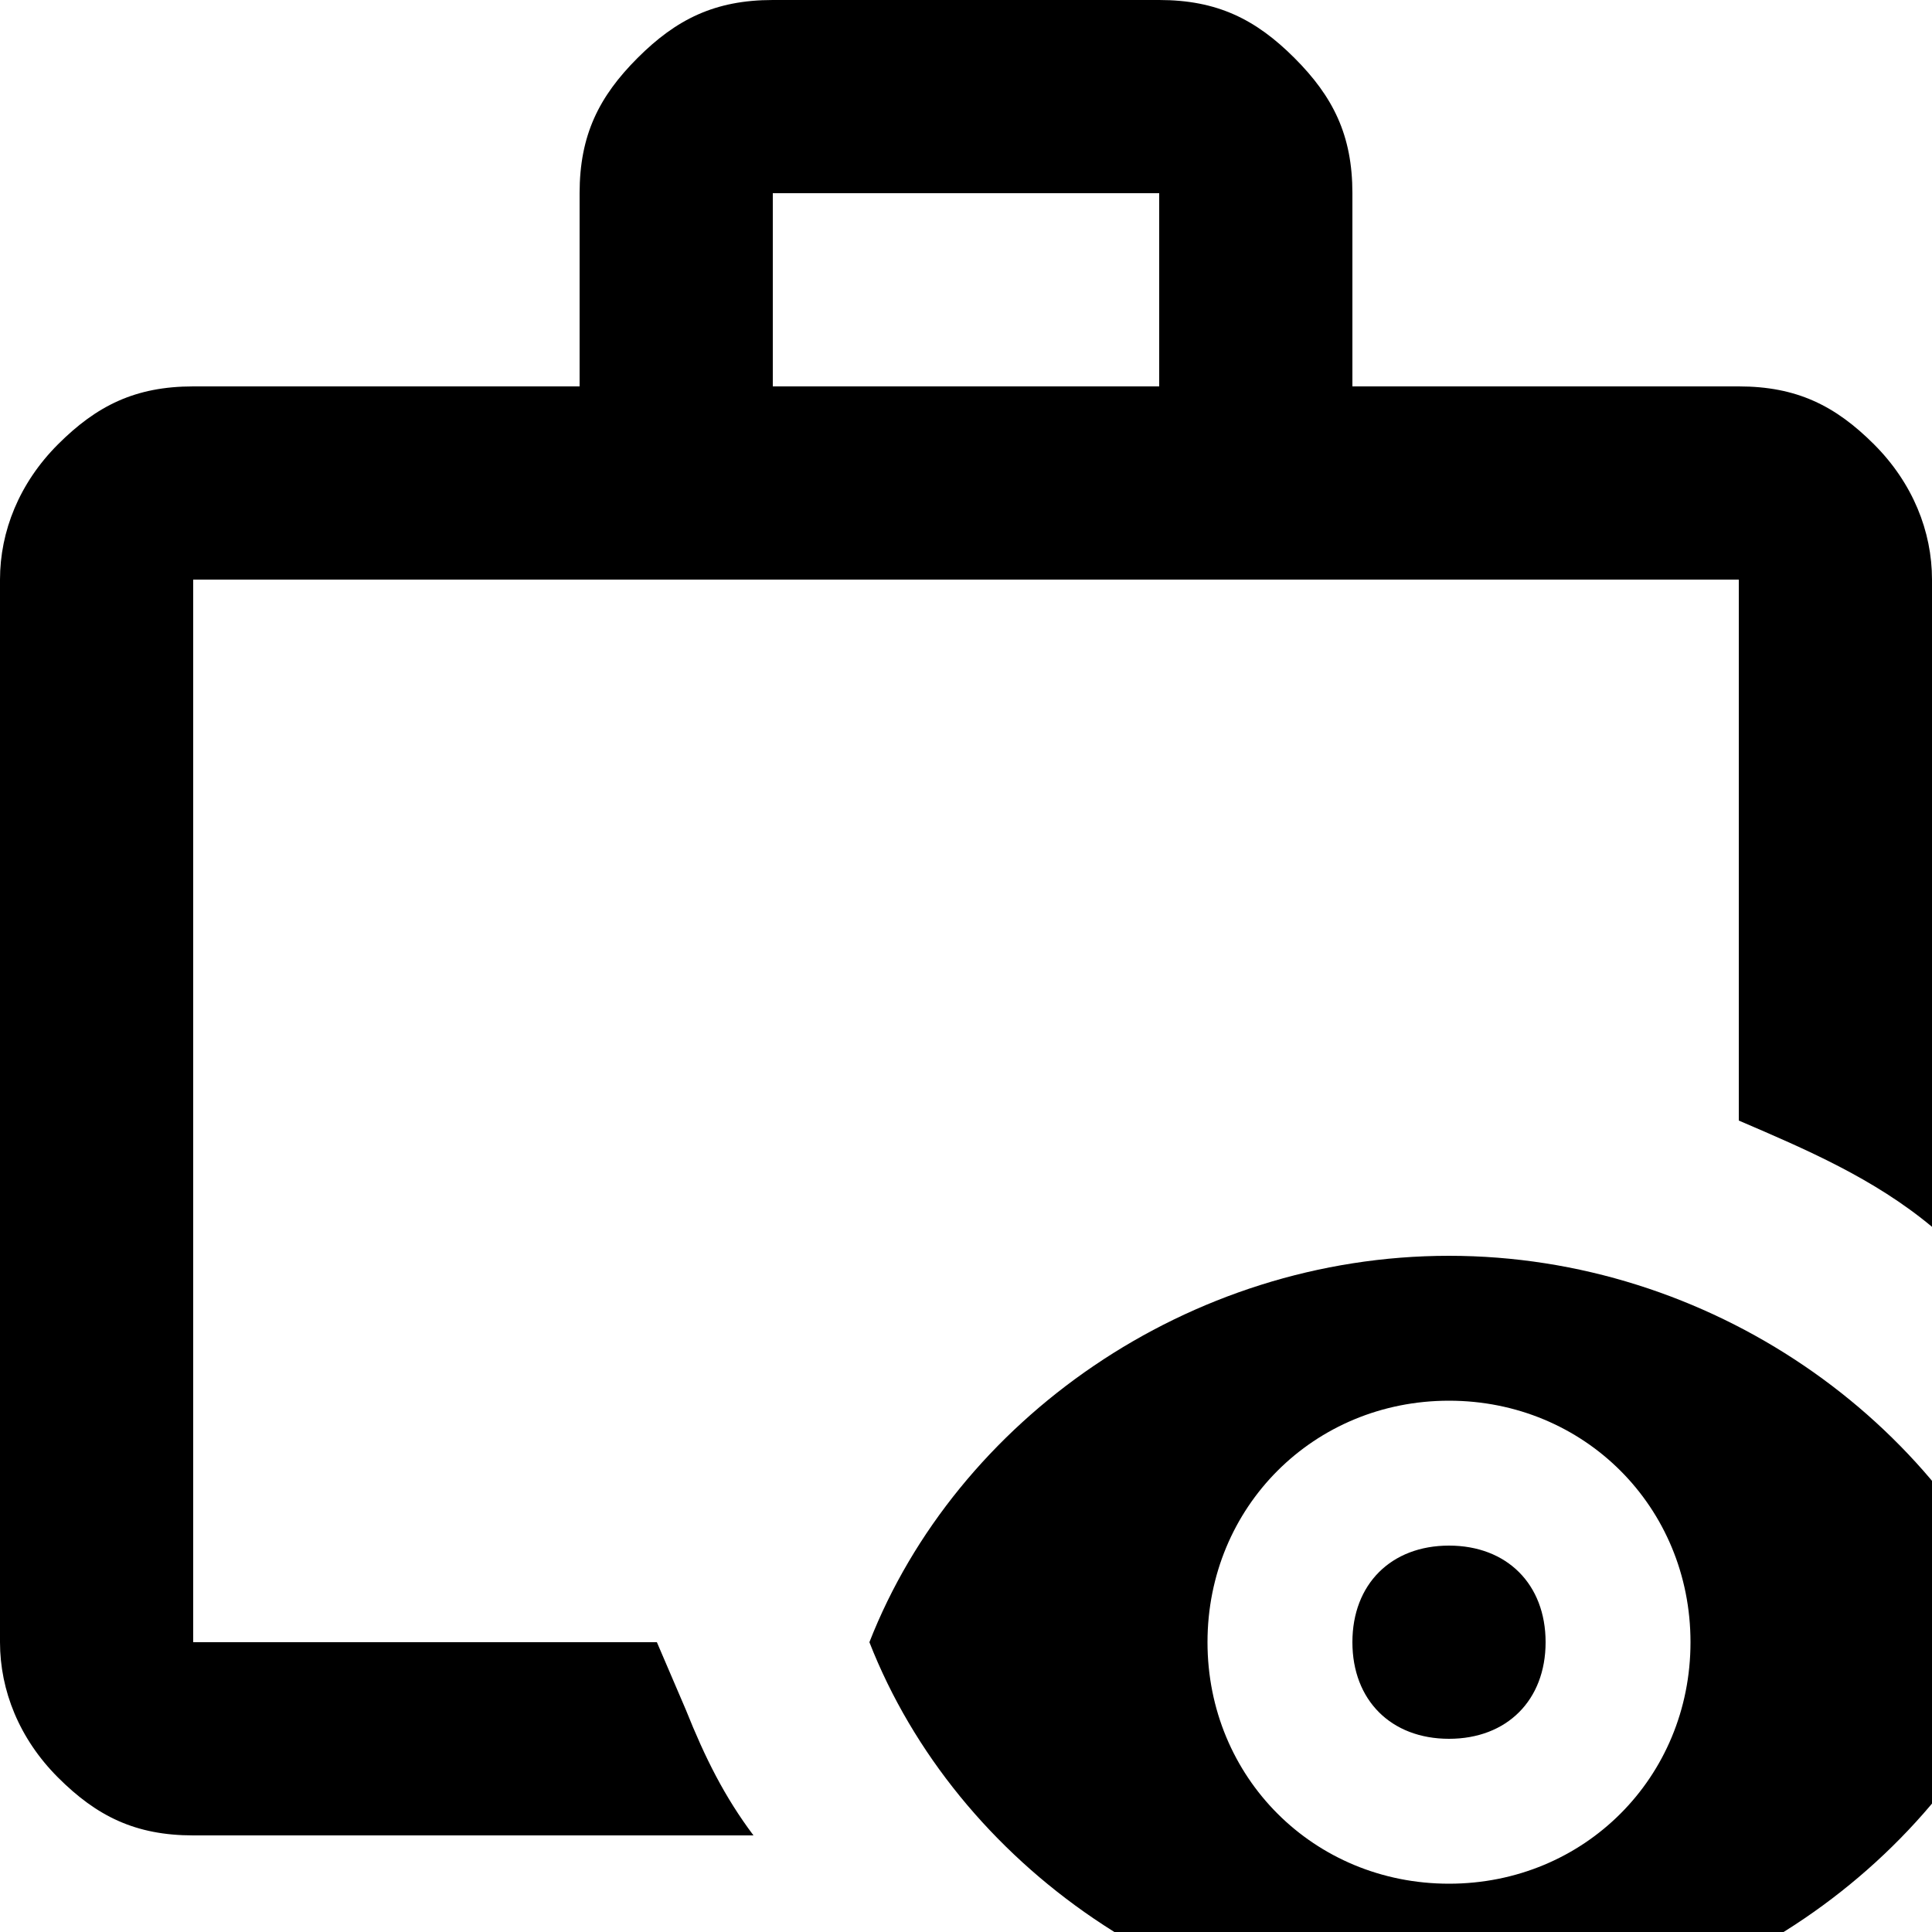 <?xml version="1.0" encoding="UTF-8"?><!DOCTYPE svg PUBLIC "-//W3C//DTD SVG 1.1//EN" "http://www.w3.org/Graphics/SVG/1.1/DTD/svg11.dtd"><svg xmlns="http://www.w3.org/2000/svg" xmlns:xlink="http://www.w3.org/1999/xlink" version="1.1" id="mdi-briefcase-eye-outline" width="24" height="24" viewBox="2 2 20 20"><path d="M17 18C17.6 18 18 18.4 18 19S17.6 20 17 20 16 19.6 16 19 16.4 18 17 18M17 15C14.3 15 11.9 16.7 11 19C11.9 21.3 14.3 23 17 23S22.1 21.3 23 19C22.1 16.7 19.7 15 17 15M17 21.5C15.6 21.5 14.5 20.4 14.5 19S15.6 16.5 17 16.5 19.5 17.6 19.5 19 18.4 21.5 17 21.5M9.1 19.7L8.8 19H4V8H20V13.6C20.7 13.9 21.4 14.2 22 14.7V8C22 7.5 21.8 7 21.4 6.6C21 6.2 20.6 6 20 6H16V4C16 3.4 15.8 3 15.4 2.6C15 2.2 14.6 2 14 2H10C9.4 2 9 2.2 8.6 2.6C8.2 3 8 3.4 8 4V6H4C3.4 6 3 6.2 2.6 6.6C2.2 7 2 7.5 2 8V19C2 19.5 2.2 20 2.6 20.4C3 20.8 3.4 21 4 21H9.8C9.5 20.6 9.3 20.2 9.1 19.7M10 4H14V6H10V4Z" /></svg>